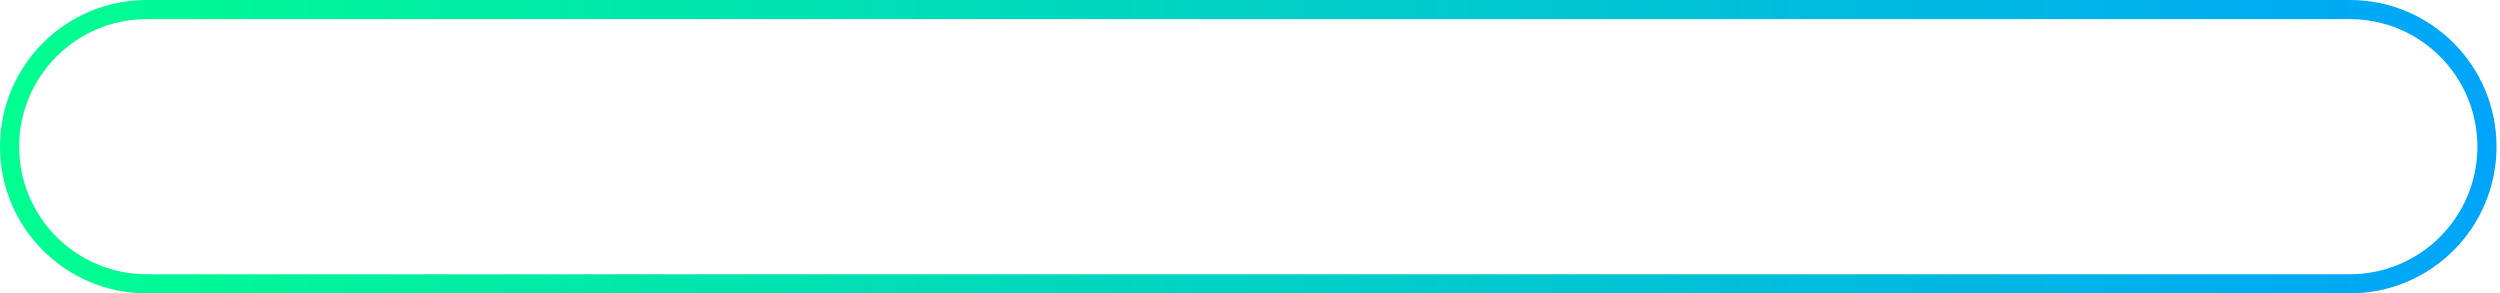 <svg width="392" height="46" viewBox="0 0 392 46" fill="none" xmlns="http://www.w3.org/2000/svg">
<g filter="url(#filter0_b_490_30)">
<path d="M23 1.5C11.126 1.5 1.5 11.126 1.5 23C1.5 34.874 11.126 44.5 23 44.5H368.455C380.329 44.5 389.955 34.874 389.955 23C389.955 11.126 380.329 1.5 368.455 1.5H23Z" stroke="url(#paint0_linear_490_30)" stroke-width="3"/>
</g>
<defs>
<filter id="filter0_b_490_30" x="-4" y="-4" width="399.454" height="54" filterUnits="userSpaceOnUse" color-interpolation-filters="sRGB">
<feFlood flood-opacity="0" result="BackgroundImageFix"/>
<feGaussianBlur in="BackgroundImageFix" stdDeviation="2"/>
<feComposite in2="SourceAlpha" operator="in" result="effect1_backgroundBlur_490_30"/>
<feBlend mode="normal" in="SourceGraphic" in2="effect1_backgroundBlur_490_30" result="shape"/>
</filter>
<linearGradient id="paint0_linear_490_30" x1="3" y1="23" x2="388.455" y2="23" gradientUnits="userSpaceOnUse">
<stop stop-color="#00FE90"/>
<stop offset="1" stop-color="#00A5F9"/>
</linearGradient>
</defs>
</svg>
